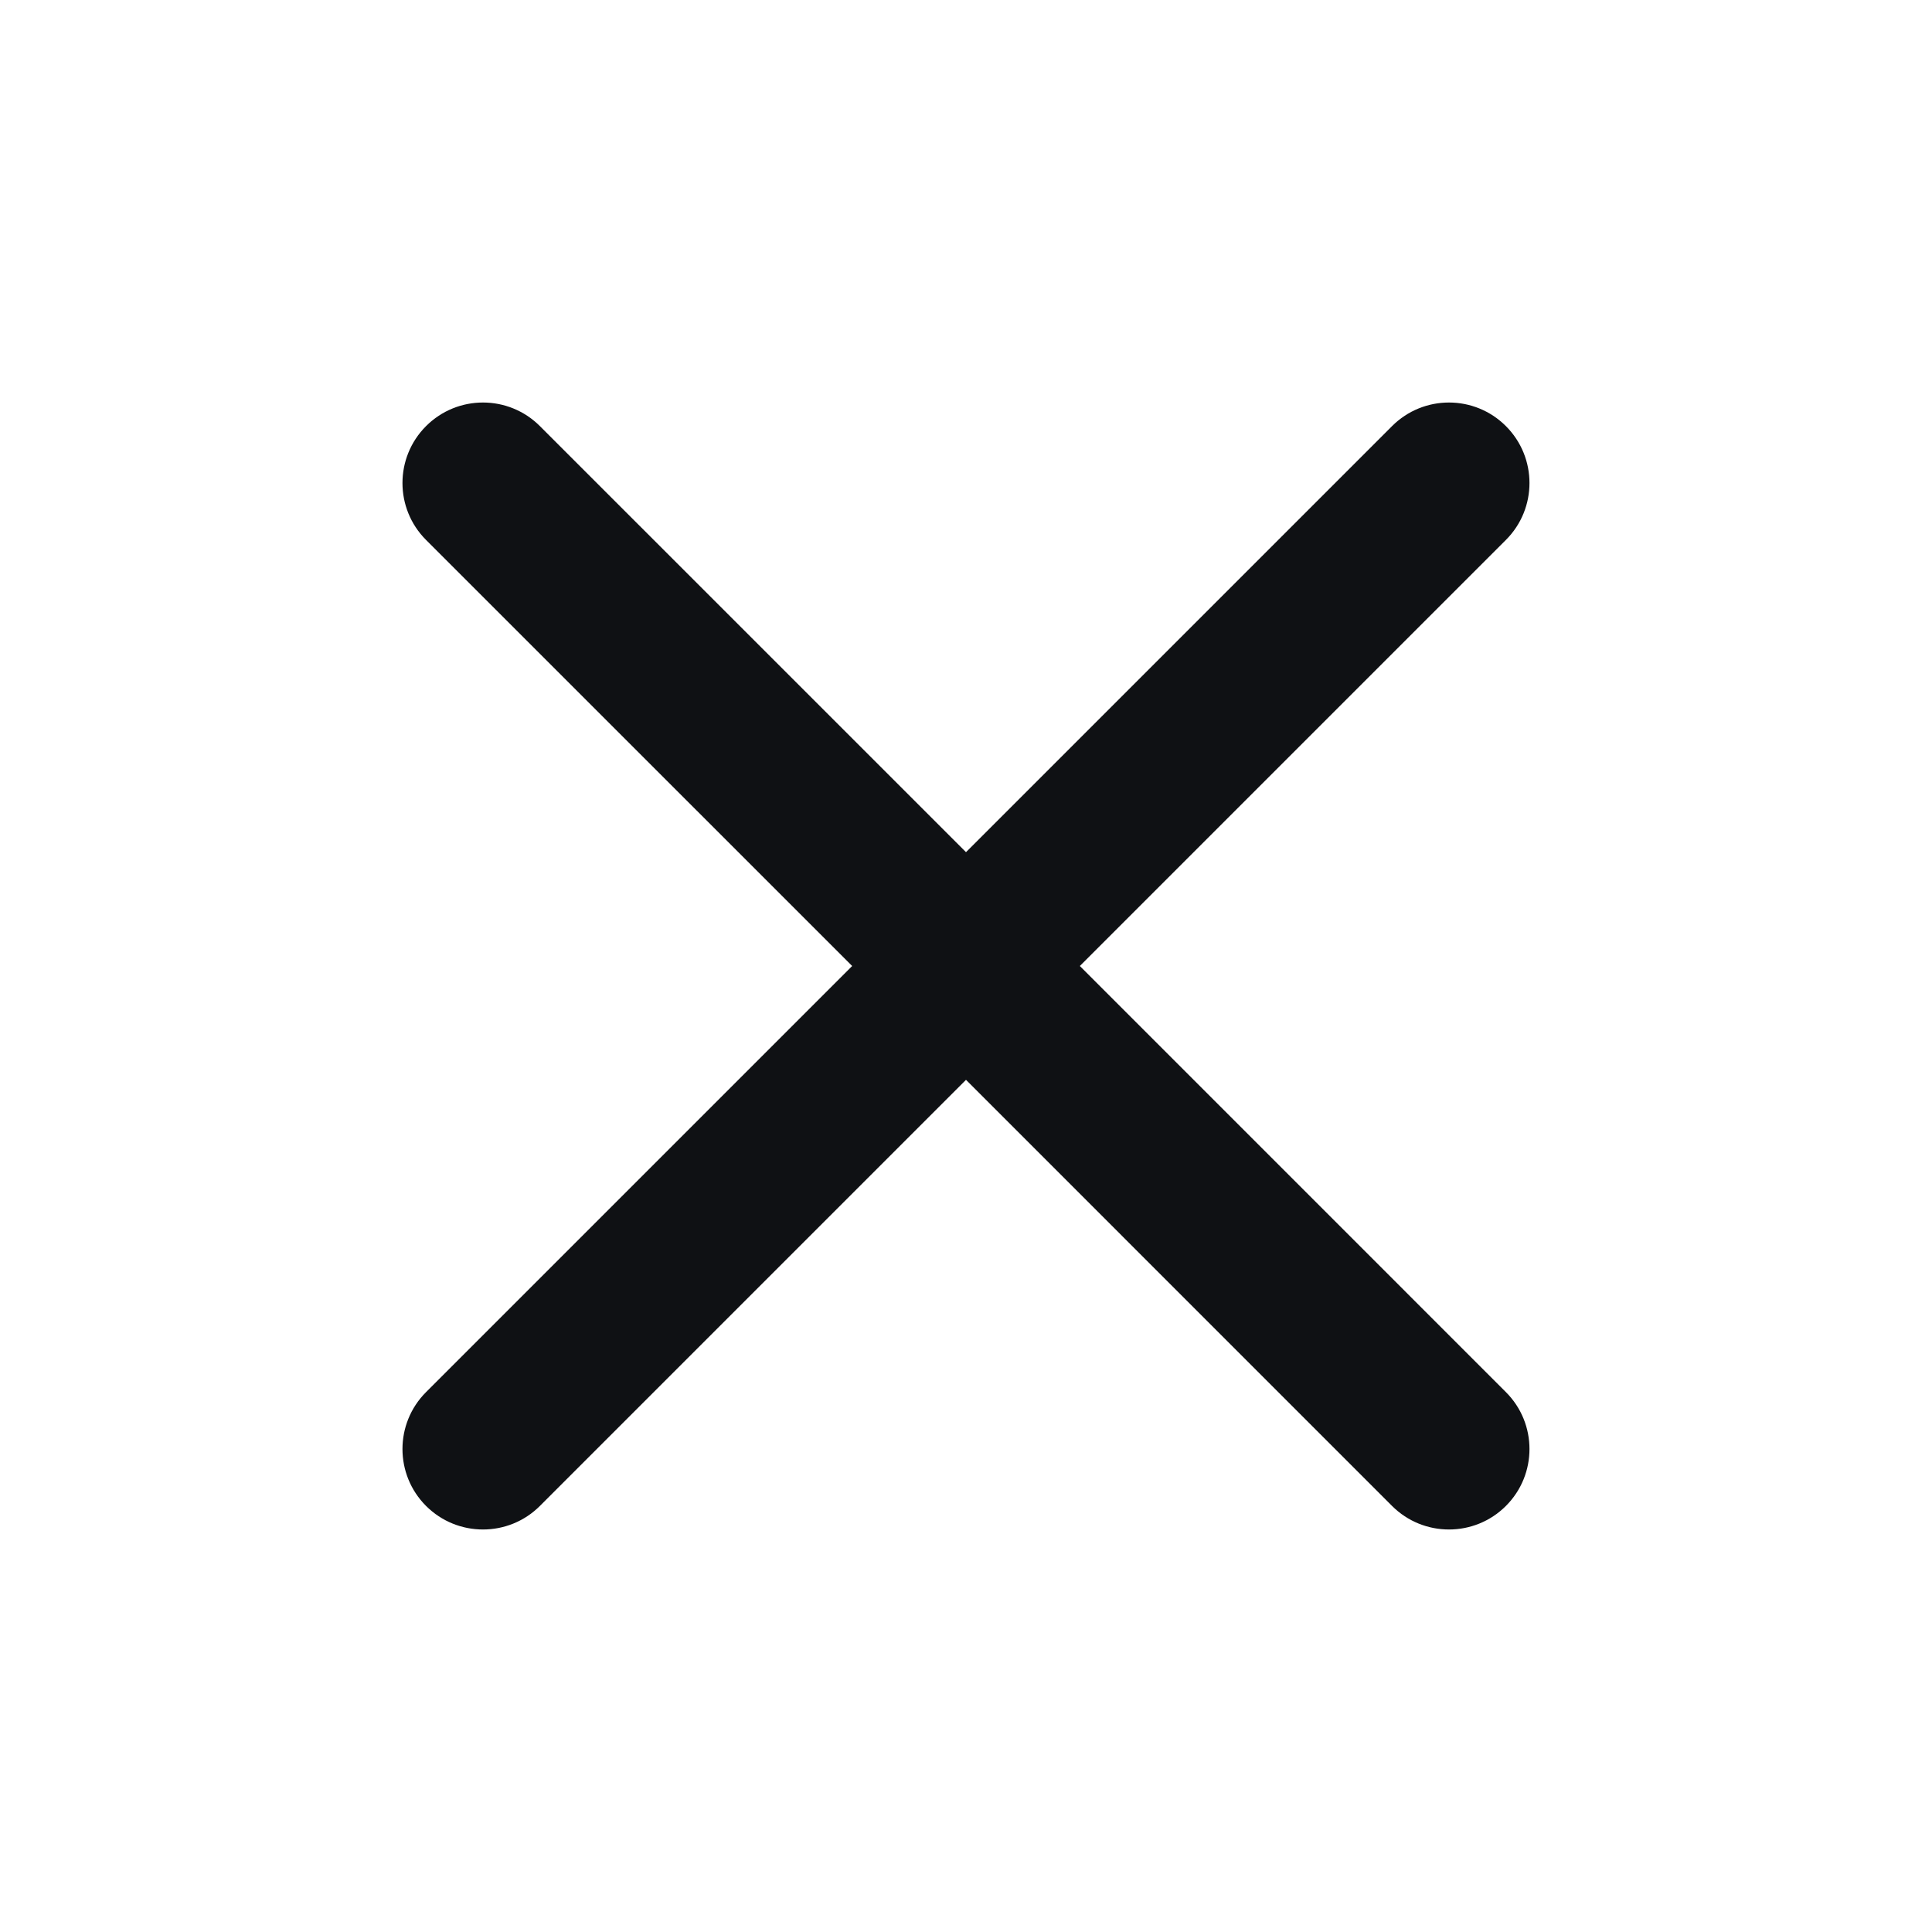 <svg width="40" height="40" viewBox="0 0 40 40" fill="none" xmlns="http://www.w3.org/2000/svg">
<path fill-rule="evenodd" clip-rule="evenodd" d="M8.821 8.822C9.472 8.171 10.527 8.171 11.178 8.822L20 17.643L28.821 8.822C29.472 8.171 30.527 8.171 31.178 8.822C31.829 9.473 31.829 10.528 31.178 11.179L22.357 20L31.178 28.822C31.829 29.473 31.829 30.528 31.178 31.179C30.527 31.829 29.472 31.829 28.821 31.179L20 22.357L11.178 31.179C10.527 31.829 9.472 31.829 8.821 31.179C8.17 30.528 8.17 29.473 8.821 28.822L17.643 20L8.821 11.179C8.17 10.528 8.17 9.473 8.821 8.822Z" fill="#0F1114"/>
</svg>
